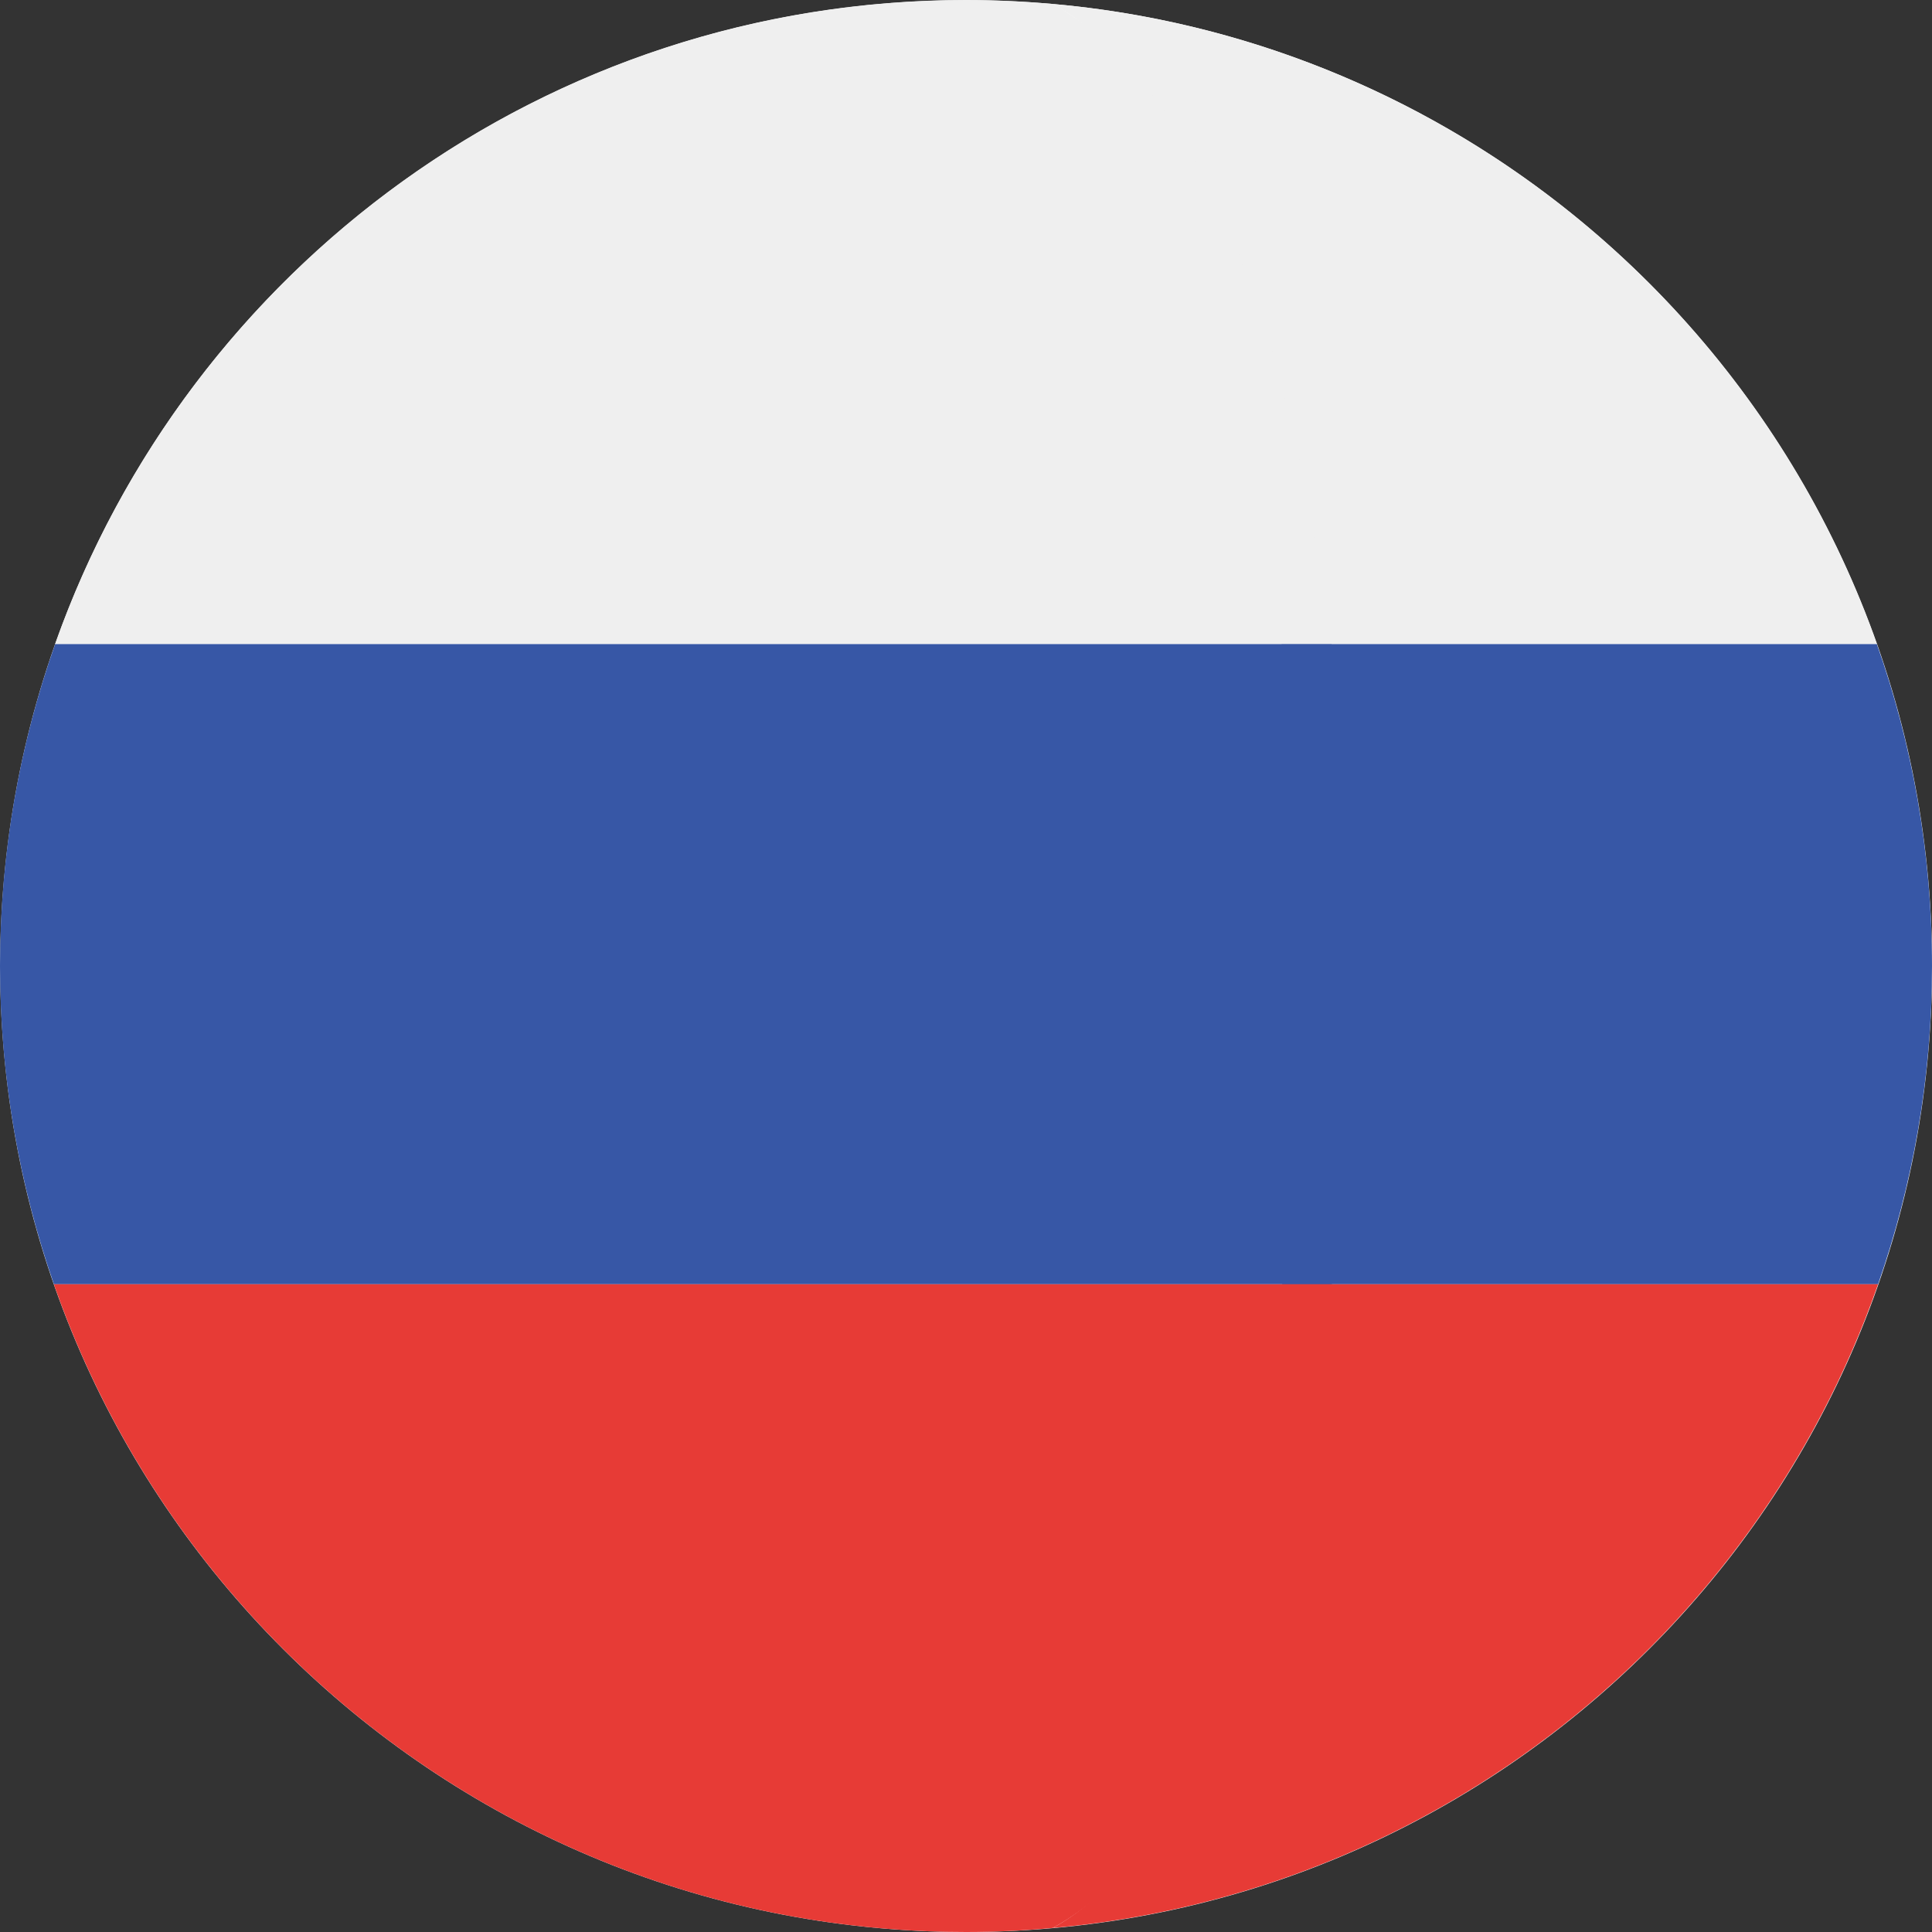 <svg width="26" height="26" viewBox="0 0 26 26" fill="none" xmlns="http://www.w3.org/2000/svg">
	<rect x="0" y="0" width="26" height="26" fill="#333333" stroke="none"/>
	<g clip-path="url(#clip0)">
		<path d="M13.001 26C20.181 26 26.001 20.18 26.001 13.001C26.001 5.822 20.181 0.002 13.001 0.002C5.822 0.002 0.002 5.822 0.002 13.001C0.002 20.18 5.822 26 13.001 26Z" fill="white"/>
		<path d="M25.257 8.666H17.247C17.595 11.443 17.597 14.502 17.254 17.283H25.274C25.742 15.941 26 14.501 26 13C26 11.479 25.736 10.021 25.257 8.666Z" fill="#3757A6"/>
		<path d="M17.247 8.666H25.257C25.255 8.661 25.254 8.658 25.253 8.654C23.589 3.963 19.309 0.512 14.167 0.053C16.157 1.144 16.738 4.6 17.247 8.666Z" fill="#EFEFEF"/>
		<path d="M14.167 25.946C19.318 25.487 23.604 22.024 25.261 17.32C25.266 17.307 25.269 17.295 25.274 17.283H17.253C16.749 21.37 16.165 24.851 14.167 25.946Z" fill="#E73B36"/>
		<path d="M0 13C0 14.501 0.258 15.941 0.726 17.283H17.923C18.267 14.502 18.264 11.443 17.917 8.666H0.743C0.263 10.021 0 11.479 0 13Z" fill="#3757A6"/>
		<path d="M0.746 8.654C0.745 8.658 0.744 8.662 0.742 8.666H17.916C17.407 4.6 16.157 1.144 14.167 0.053C13.782 0.019 13.393 0 12.999 0C7.344 6.71816e-05 2.535 3.612 0.746 8.654Z" fill="#EFEFEF"/>
		<path d="M17.923 17.283H0.726C0.73 17.295 0.734 17.307 0.738 17.32C2.519 22.375 7.335 26 13 26C13.393 26 13.783 25.981 14.167 25.946C16.166 24.851 17.418 21.371 17.923 17.283Z" fill="#E73B36"/>
	</g>
	<defs>
		<clipPath id="clip0">
			<rect width="26" height="26" fill="white"/>
		</clipPath>
	</defs>
</svg>
